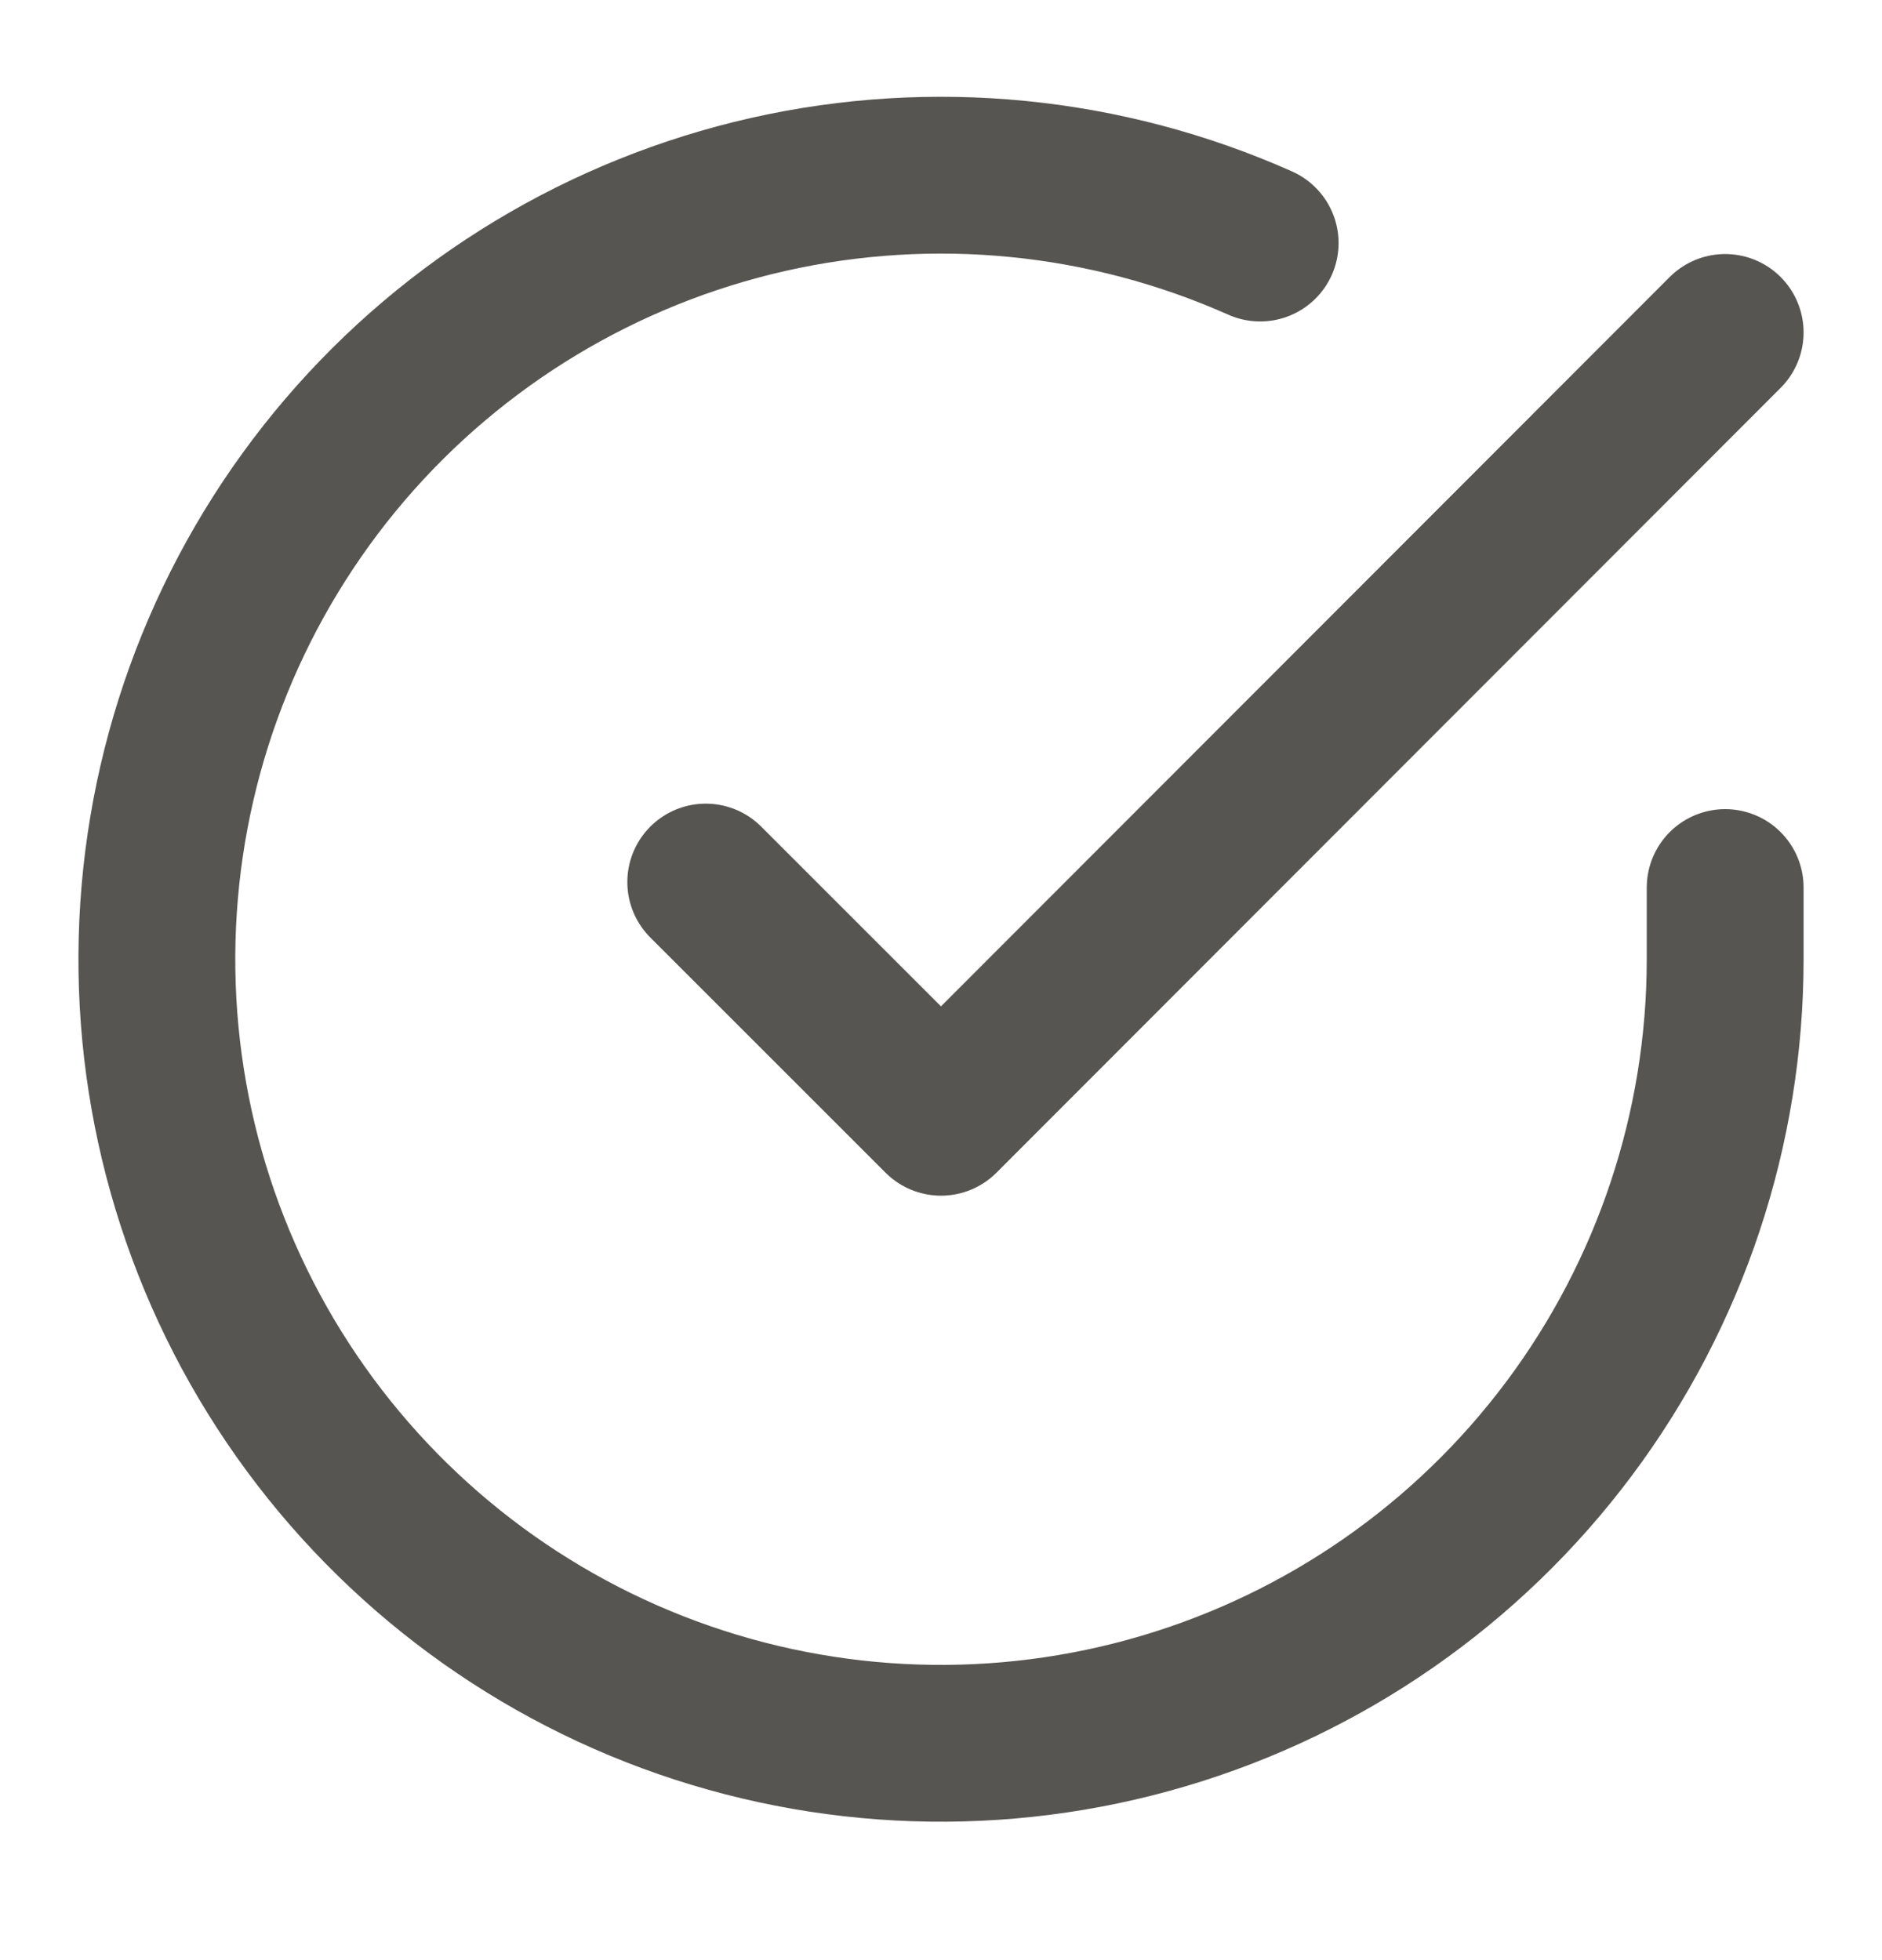 <svg width="24" height="25" viewBox="0 0 24 25" fill="none" xmlns="http://www.w3.org/2000/svg">
<path d="M22 11.32V12.24C21.999 14.397 21.3 16.495 20.009 18.222C18.718 19.949 16.903 21.213 14.835 21.824C12.767 22.436 10.557 22.362 8.534 21.615C6.512 20.868 4.785 19.486 3.611 17.677C2.437 15.868 1.88 13.728 2.022 11.577C2.164 9.425 2.997 7.377 4.398 5.737C5.799 4.098 7.693 2.956 9.796 2.48C11.9 2.005 14.1 2.223 16.07 3.1" stroke="#575551" stroke-width="2" stroke-linecap="round" stroke-linejoin="round"/>
<path d="M22 4.24L12 14.25L9 11.25" stroke="#575551" stroke-width="2" stroke-linecap="round" stroke-linejoin="round"/>
</svg>
